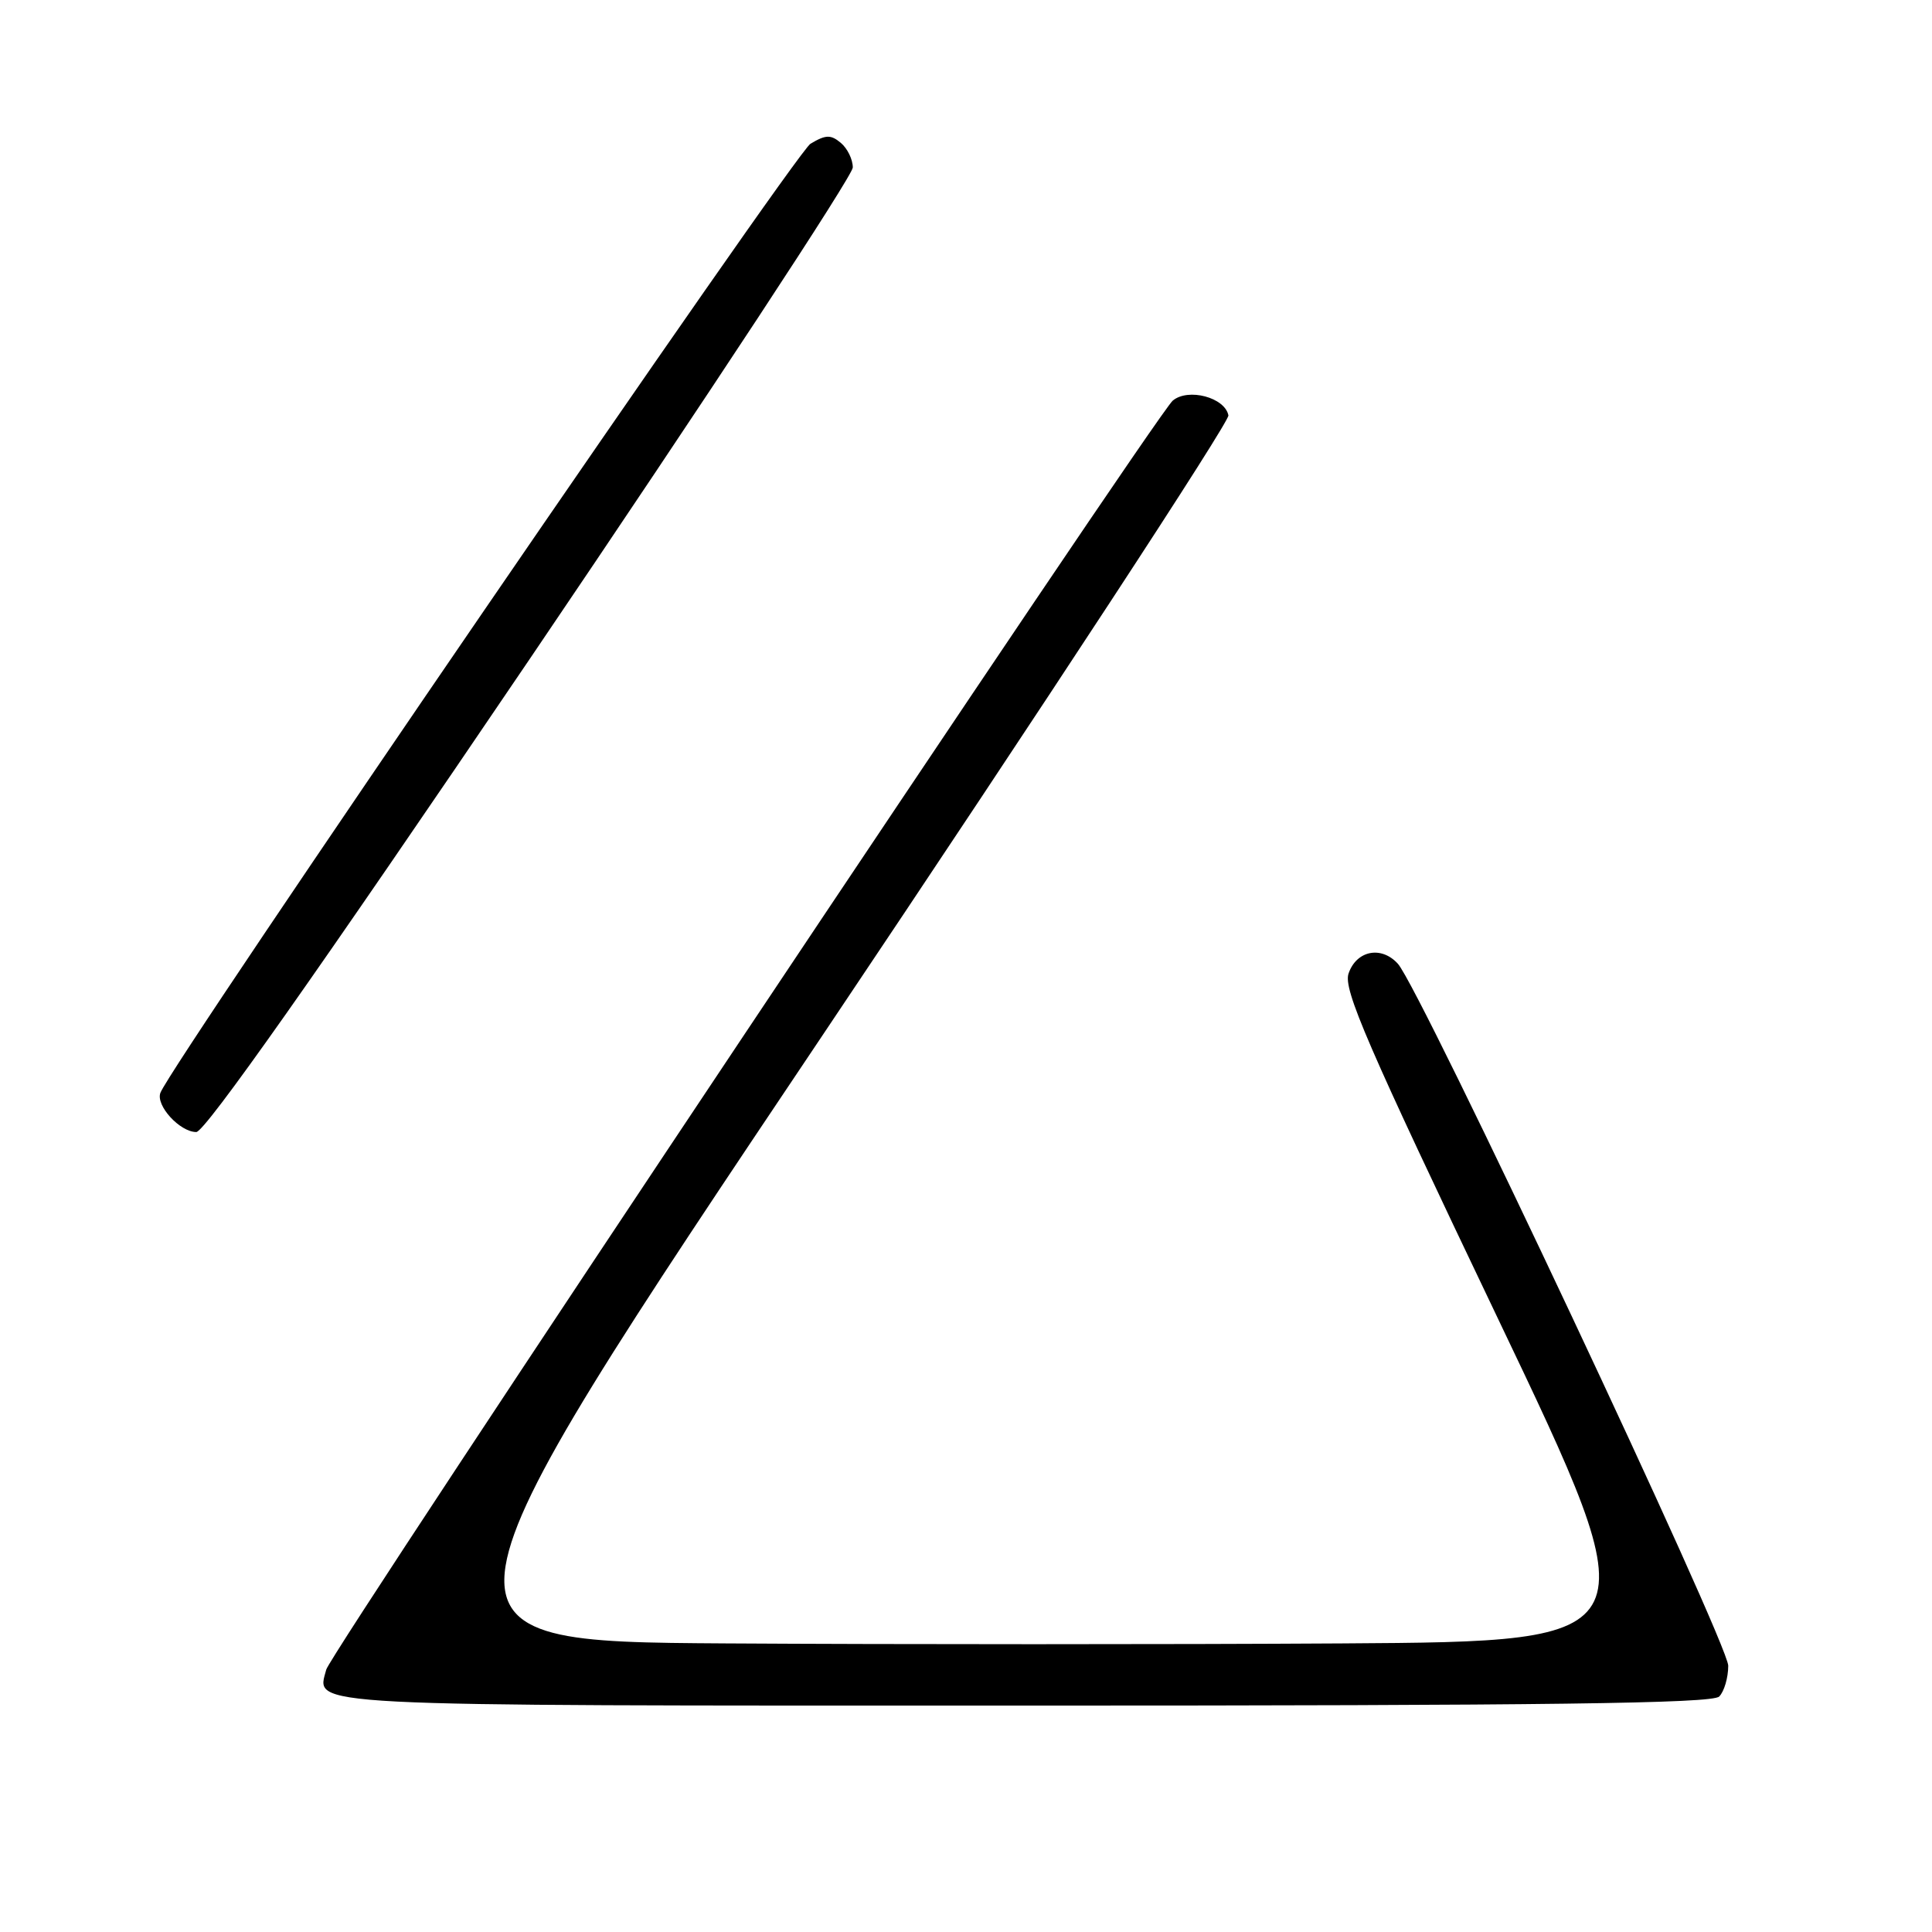 <?xml version="1.0" encoding="UTF-8" standalone="no"?>
<!DOCTYPE svg PUBLIC "-//W3C//DTD SVG 1.1//EN" "http://www.w3.org/Graphics/SVG/1.1/DTD/svg11.dtd" >
<svg xmlns="http://www.w3.org/2000/svg" xmlns:xlink="http://www.w3.org/1999/xlink" version="1.1" viewBox="0 0 256 256">
 <g >
 <path fill="currentColor"
d=" M 227.80 224.80 C 228.46 224.14 229.00 222.30 229.00 220.72 C 229.00 217.72 188.18 130.97 185.23 127.71 C 183.04 125.28 179.73 125.94 178.69 129.00 C 177.97 131.10 181.13 138.39 198.38 174.50 C 218.92 217.50 218.92 217.50 177.96 217.76 C 155.43 217.90 118.58 217.90 96.07 217.76 C 55.13 217.50 55.13 217.50 109.10 137.02 C 138.78 92.76 162.93 55.87 162.77 55.04 C 162.31 52.67 157.46 51.37 155.40 53.08 C 153.22 54.88 43.86 218.82 43.23 221.23 C 41.94 226.17 38.65 226.00 135.92 226.00 C 205.12 226.00 226.88 225.72 227.80 224.80 Z  M 70.36 87.07 C 93.81 52.45 113.00 23.26 113.00 22.19 C 113.00 21.12 112.28 19.65 111.40 18.92 C 110.08 17.82 109.41 17.84 107.39 19.05 C 105.38 20.26 22.81 140.80 21.26 144.79 C 20.60 146.47 23.83 150.00 26.01 150.00 C 27.15 150.00 41.93 129.03 70.36 87.07 Z "/>
</g>
</svg>